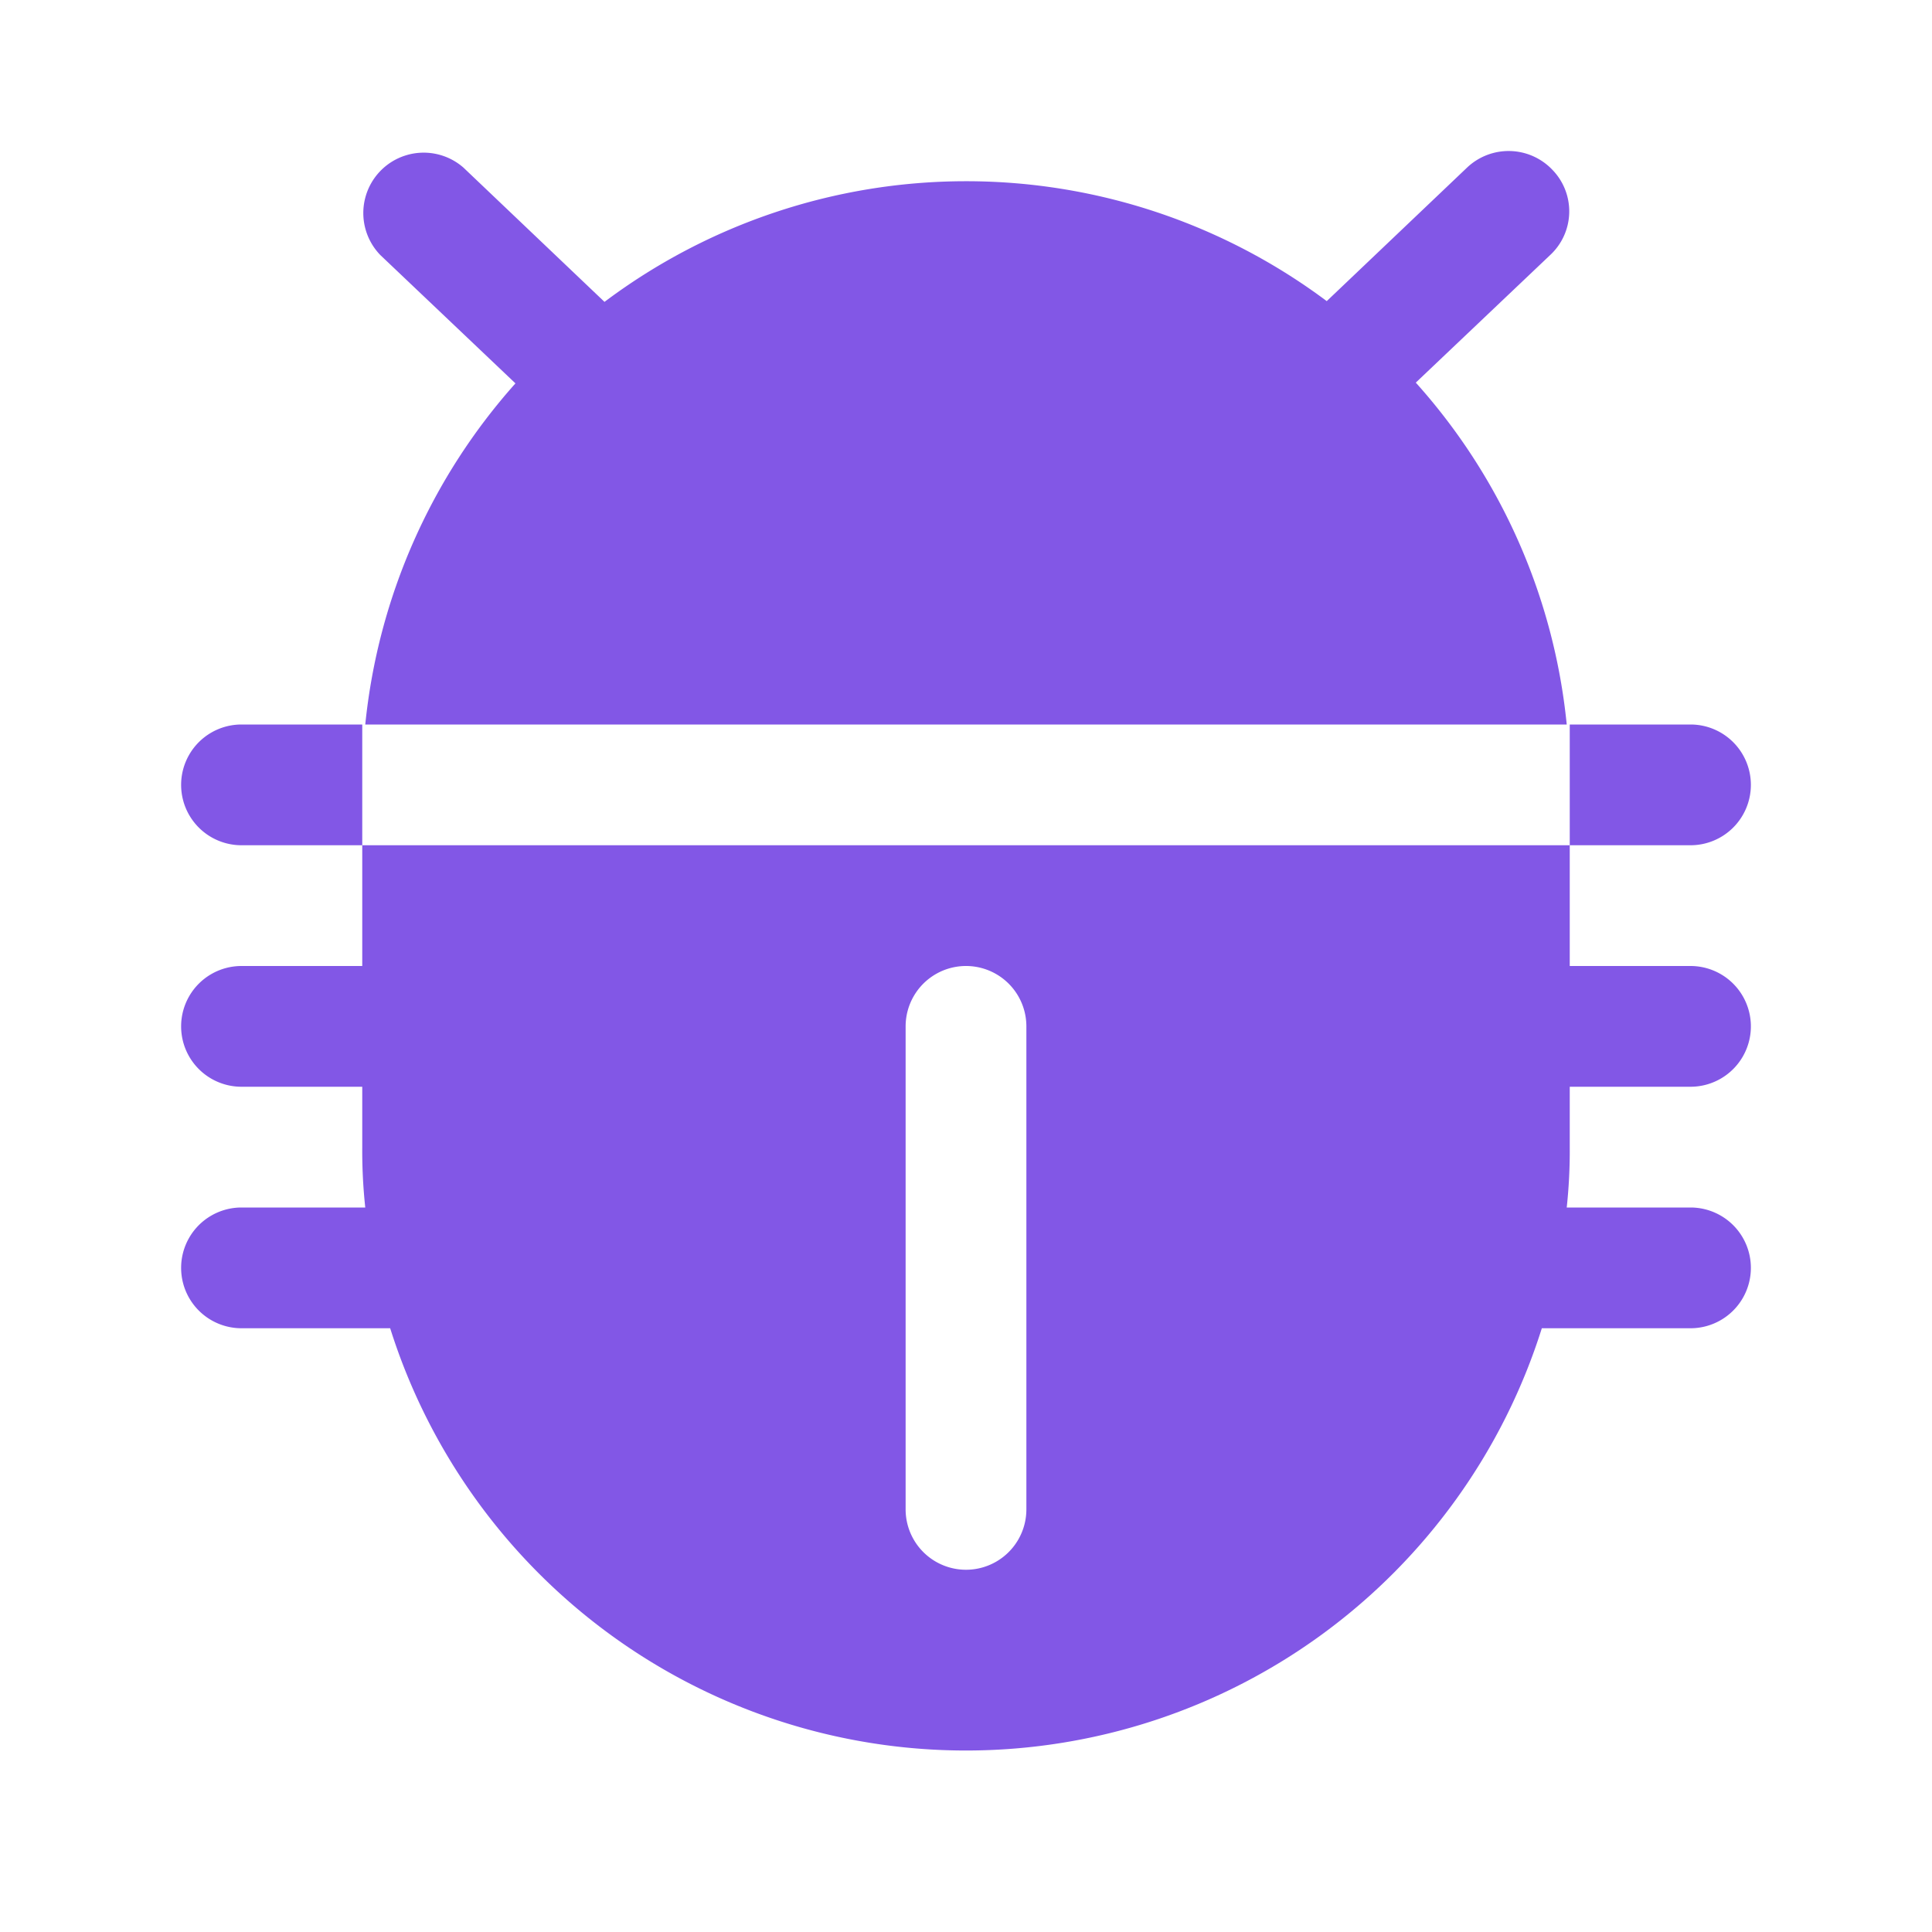 <svg xmlns="http://www.w3.org/2000/svg" width="192" height="192" fill="#8257e6" viewBox="0 0 256 256"><rect width="256" height="256" fill="none"></rect><path d="M50.4,33.8a8,8,0,0,1,11-11.6L80.1,40a79.8,79.8,0,0,1,95.7-.1l18.6-17.7a8,8,0,0,1,11.3.3,7.9,7.9,0,0,1-.3,11.3L187.6,50.7a79.6,79.6,0,0,1,20,45.3H48.4A79.9,79.9,0,0,1,68.3,50.8ZM32,96a8,8,0,0,0,0,16H48V96Zm176,56a70.3,70.3,0,0,1-.4,8H224a8,8,0,0,1,0,16H204.3a80,80,0,0,1-152.6,0H32a8,8,0,0,1,0-16H48.4a70.3,70.3,0,0,1-.4-8v-8H32a8,8,0,0,1,0-16H48V112H208v16h16a8,8,0,0,1,0,16H208Zm-72-16a8,8,0,0,0-16,0v64a8,8,0,0,0,16,0Zm96-32a8,8,0,0,0-8-8H208v16h16A8,8,0,0,0,232,104Z"></path></svg>